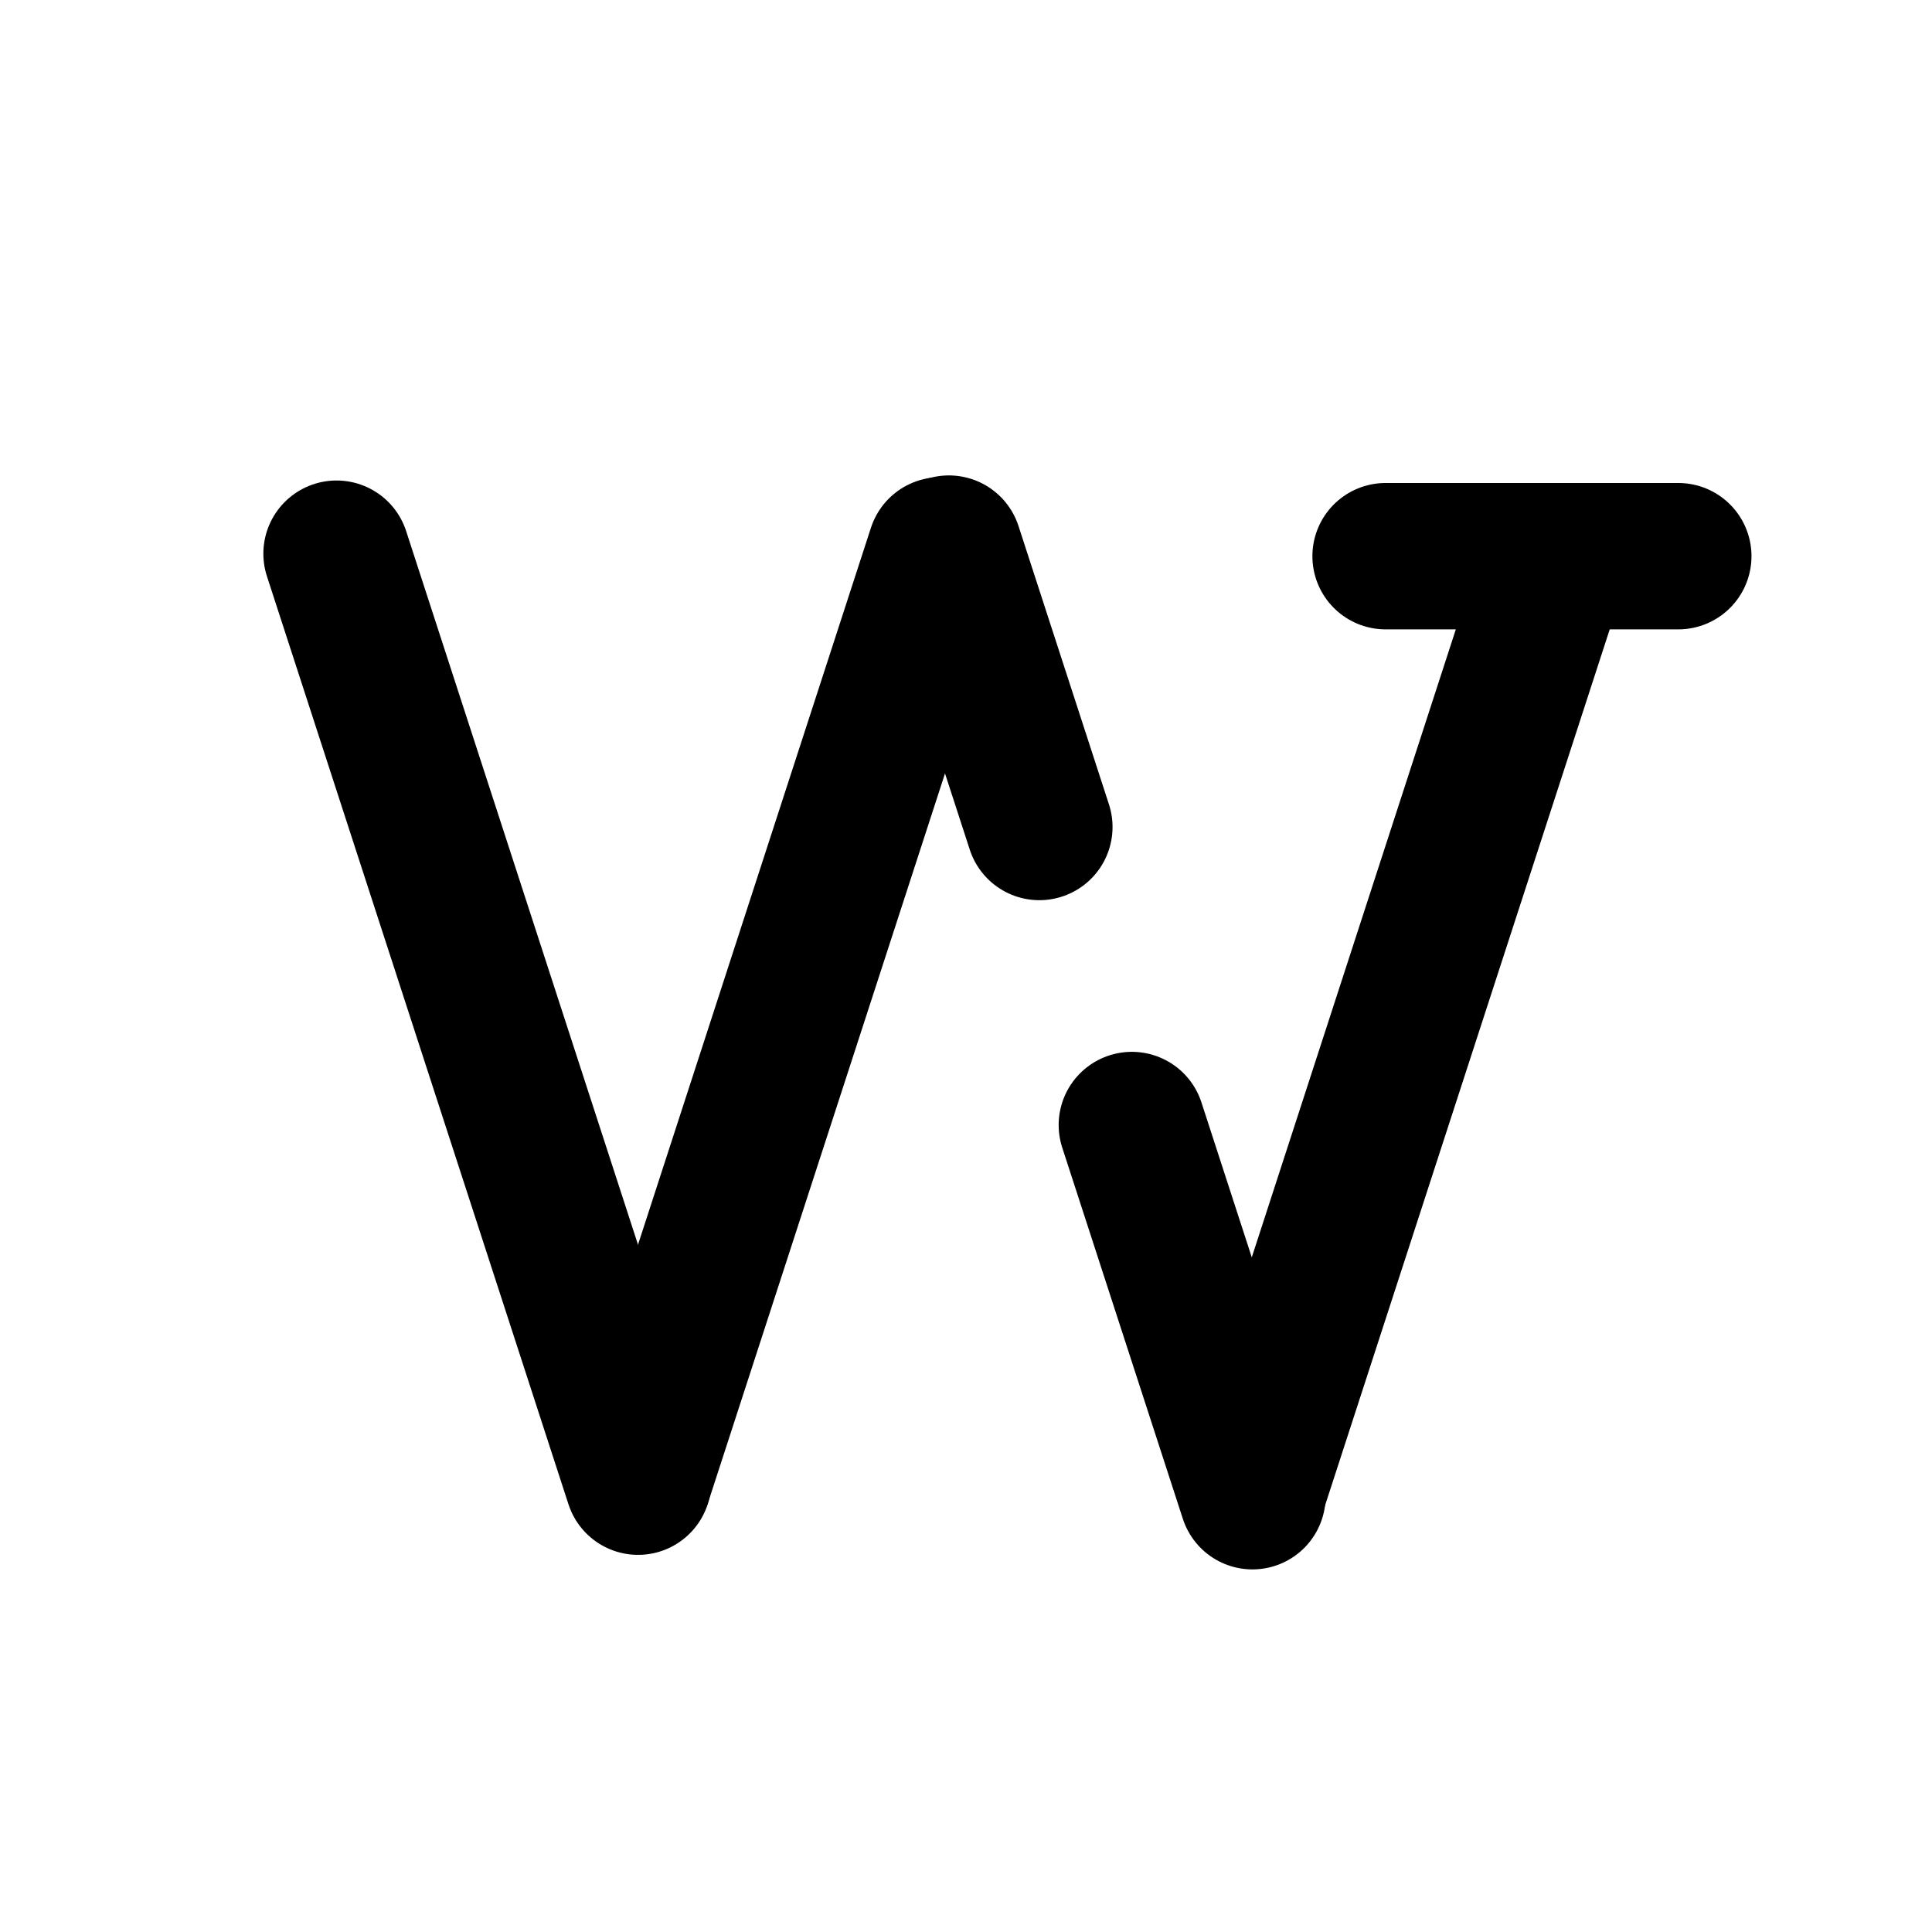 <svg width="198" height="198" viewBox="0 0 198 198" fill="none" xmlns="http://www.w3.org/2000/svg">
<g filter="url(#filter0_d_9_55)">
<rect x="4" width="190" height="190" rx="95" fill="white"/>
</g>
<path d="M34.49 56.743L65.392 151.849" stroke="black" stroke-width="15" stroke-linecap="round"/>
<path d="M97.247 56.223L106.518 84.755" stroke="black" stroke-width="15" stroke-linecap="round"/>
<path d="M115.996 115.297L128.357 153.34" stroke="black" stroke-width="15" stroke-linecap="round"/>
<path d="M142 57H172" stroke="black" stroke-width="15" stroke-linecap="round"/>
<path d="M65.49 151.506L96.392 56.401" stroke="black" stroke-width="15" stroke-linecap="round"/>
<path d="M128.49 152.506L159.392 57.401" stroke="black" stroke-width="15" stroke-linecap="round"/>
<defs>
<filter id="filter0_d_9_55" x="0" y="0" width="198" height="198" filterUnits="userSpaceOnUse" color-interpolation-filters="sRGB">
<feFlood flood-opacity="0" result="BackgroundImageFix"/>
<feColorMatrix in="SourceAlpha" type="matrix" values="0 0 0 0 0 0 0 0 0 0 0 0 0 0 0 0 0 0 127 0" result="hardAlpha"/>
<feOffset dy="4"/>
<feGaussianBlur stdDeviation="2"/>
<feComposite in2="hardAlpha" operator="out"/>
<feColorMatrix type="matrix" values="0 0 0 0 0 0 0 0 0 0 0 0 0 0 0 0 0 0 0.25 0"/>
<feBlend mode="normal" in2="BackgroundImageFix" result="effect1_dropShadow_9_55"/>
<feBlend mode="normal" in="SourceGraphic" in2="effect1_dropShadow_9_55" result="shape"/>
</filter>
</defs>
</svg>
